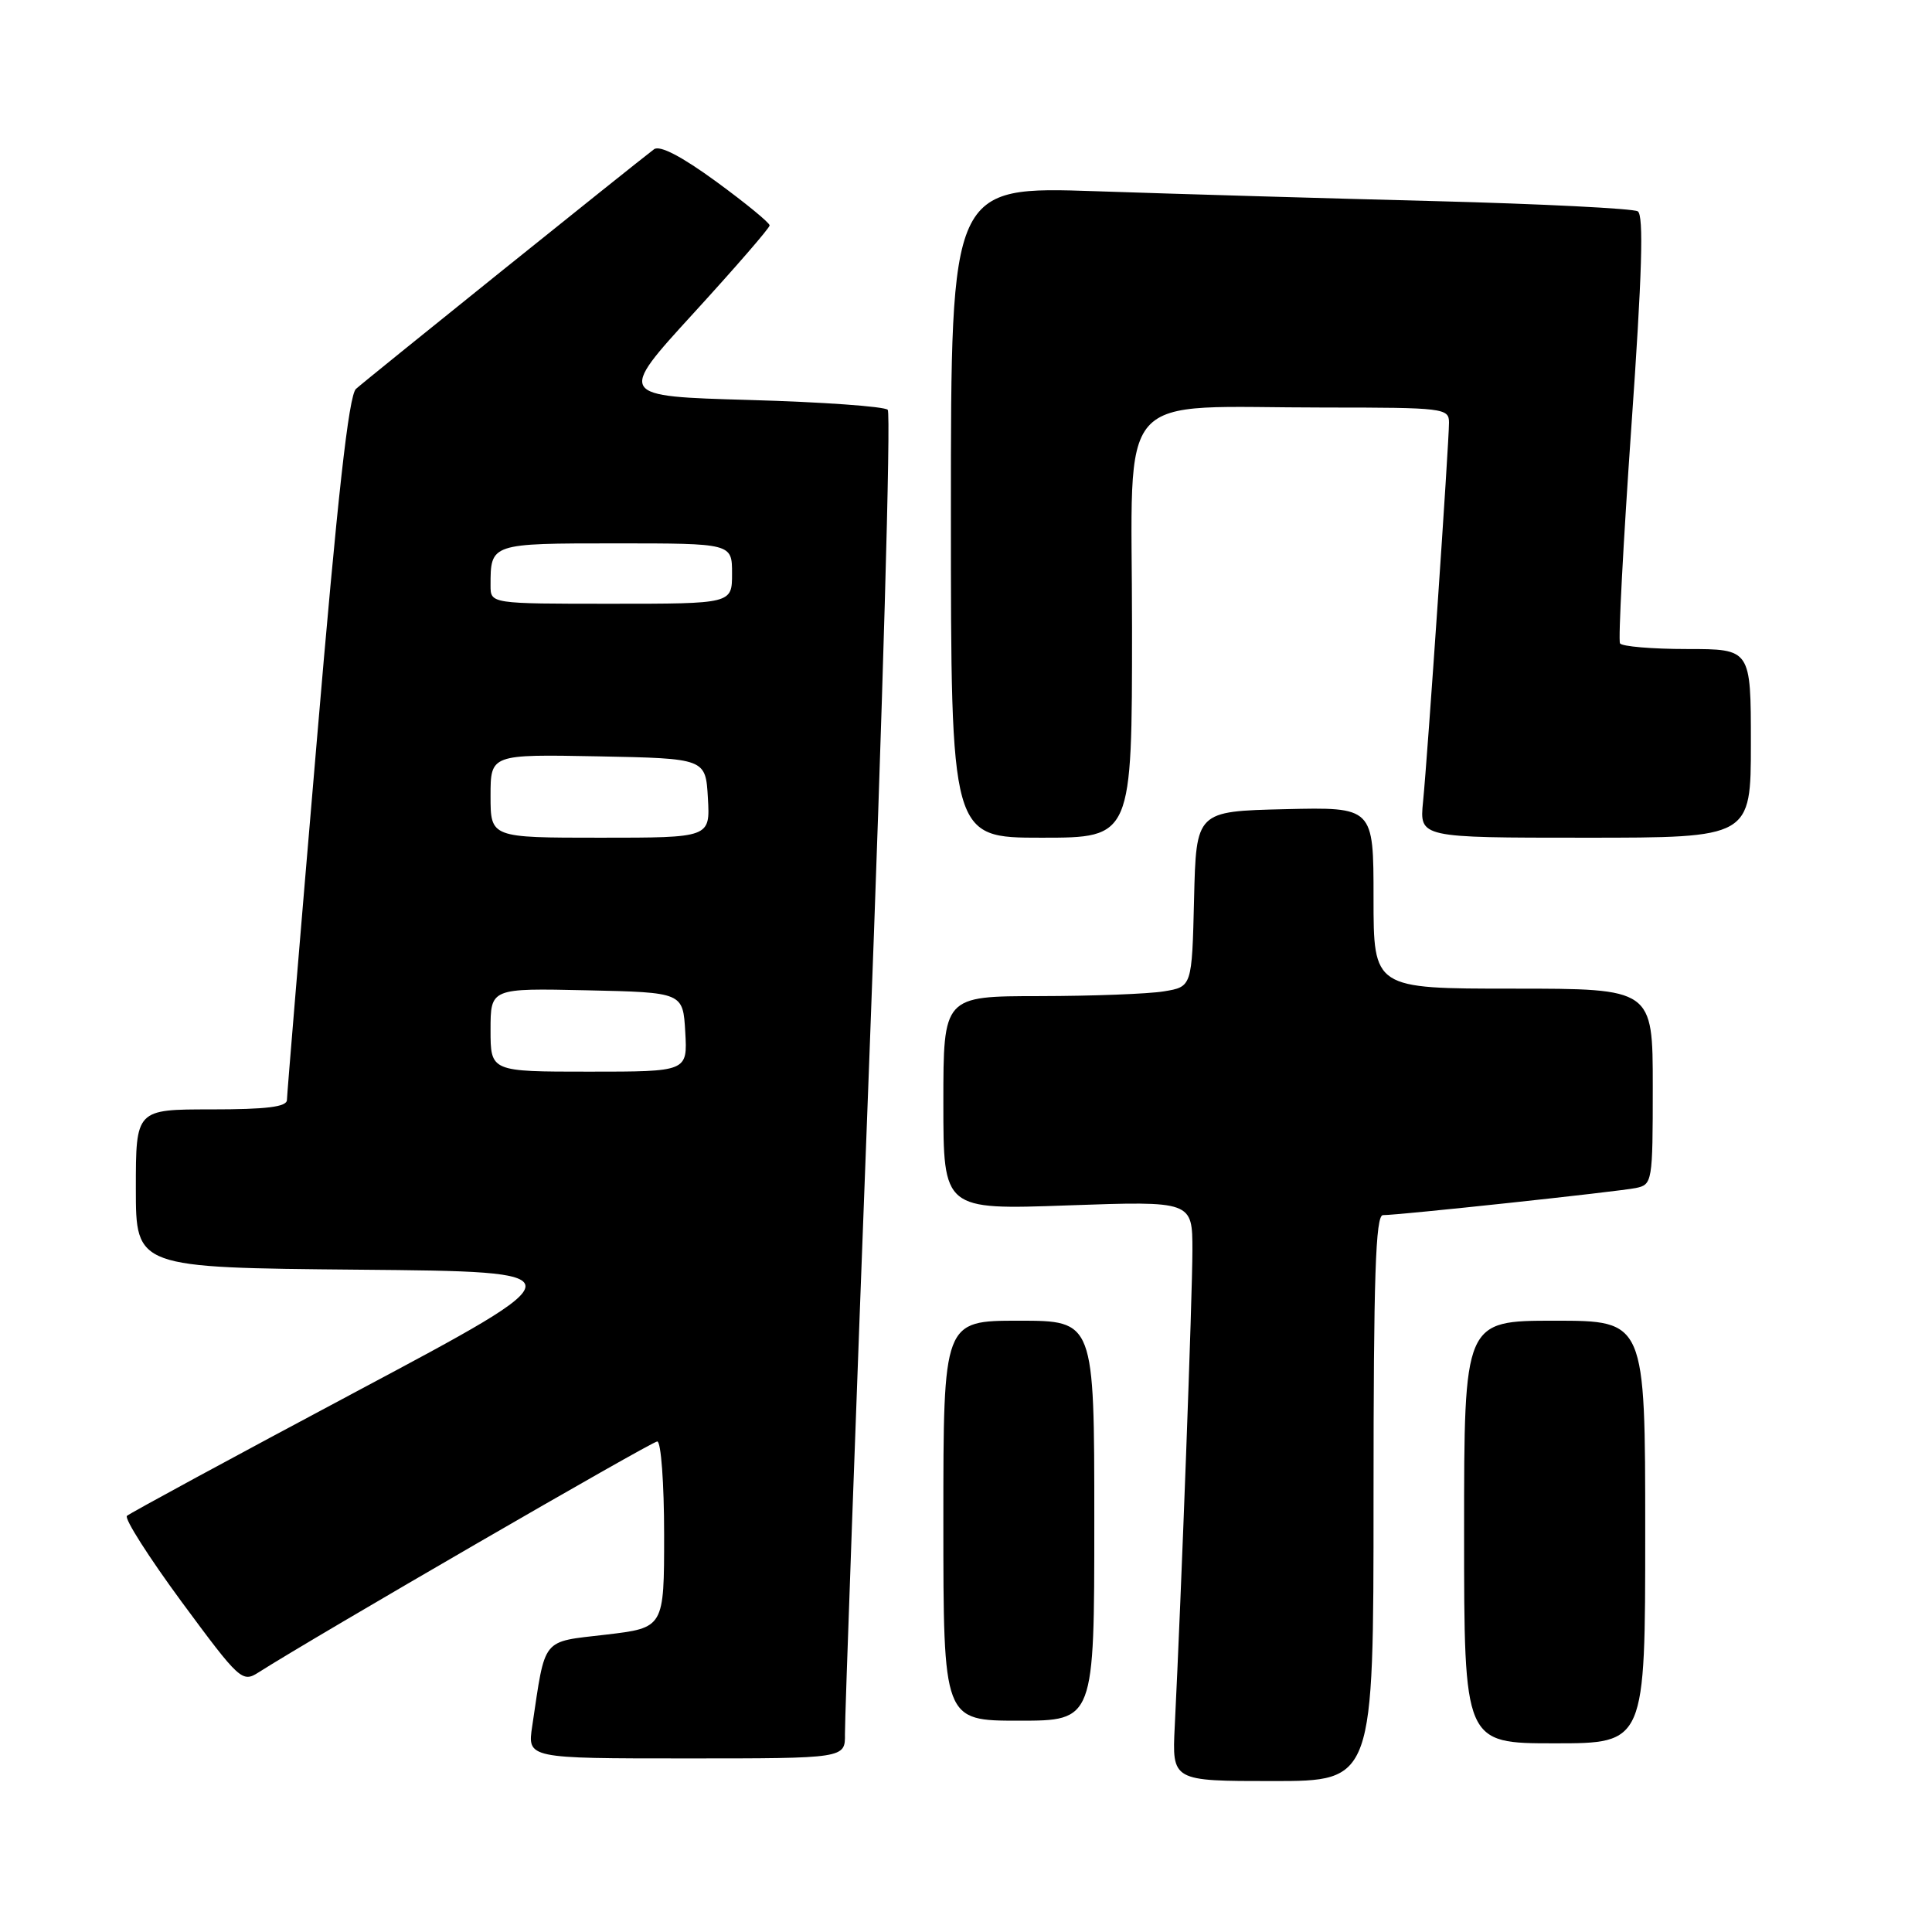 <?xml version="1.0" encoding="UTF-8" standalone="no"?>
<!DOCTYPE svg PUBLIC "-//W3C//DTD SVG 1.1//EN" "http://www.w3.org/Graphics/SVG/1.1/DTD/svg11.dtd" >
<svg xmlns="http://www.w3.org/2000/svg" xmlns:xlink="http://www.w3.org/1999/xlink" version="1.1" viewBox="0 0 256 256">
 <g >
 <path fill="currentColor"
d=" M 182.00 198.50 C 182.00 169.16 182.27 161.00 183.25 161.01 C 185.32 161.02 214.32 157.91 216.75 157.42 C 218.94 156.97 219.00 156.64 219.00 143.98 C 219.00 131.00 219.00 131.00 200.50 131.00 C 182.00 131.00 182.00 131.00 182.00 118.97 C 182.00 106.94 182.00 106.94 170.25 107.22 C 158.50 107.50 158.50 107.50 158.22 119.12 C 157.94 130.75 157.94 130.75 154.22 131.36 C 152.17 131.70 144.76 131.98 137.75 131.99 C 125.00 132.00 125.00 132.00 125.00 146.15 C 125.00 160.31 125.00 160.31 141.50 159.72 C 158.00 159.14 158.00 159.14 158.00 165.68 C 158.00 171.63 156.54 211.02 155.66 228.75 C 155.30 236.00 155.30 236.00 168.65 236.00 C 182.00 236.00 182.00 236.00 182.00 198.50 Z  M 111.96 229.75 C 111.93 227.96 113.38 187.93 115.17 140.80 C 116.96 93.66 118.07 54.74 117.63 54.30 C 117.19 53.86 108.96 53.27 99.34 53.00 C 81.84 52.50 81.84 52.50 91.90 41.50 C 97.43 35.45 101.97 30.22 101.98 29.87 C 101.99 29.53 98.81 26.92 94.91 24.07 C 90.31 20.71 87.42 19.21 86.66 19.78 C 83.96 21.82 48.38 50.42 47.17 51.53 C 46.21 52.40 44.72 65.77 41.94 98.62 C 39.79 123.85 38.03 145.06 38.02 145.75 C 38.01 146.67 35.32 147.00 28.00 147.00 C 18.00 147.00 18.00 147.00 18.00 157.49 C 18.00 167.97 18.00 167.97 47.52 168.24 C 77.04 168.50 77.04 168.50 47.27 184.36 C 30.90 193.08 17.20 200.51 16.82 200.86 C 16.45 201.21 19.72 206.34 24.08 212.27 C 31.76 222.67 32.10 222.98 34.26 221.60 C 41.61 216.91 86.34 191.00 87.09 191.00 C 87.59 191.00 88.00 196.56 88.00 203.35 C 88.00 215.69 88.00 215.69 80.28 216.60 C 71.66 217.61 72.31 216.81 70.52 228.73 C 69.88 233.00 69.88 233.00 90.94 233.00 C 112.00 233.00 112.00 233.00 111.96 229.75 Z  M 218.00 203.00 C 218.00 175.00 218.00 175.00 206.00 175.00 C 194.00 175.00 194.00 175.00 194.00 203.00 C 194.00 231.00 194.00 231.00 206.00 231.00 C 218.00 231.00 218.00 231.00 218.00 203.00 Z  M 145.00 201.50 C 145.00 175.00 145.00 175.00 135.00 175.00 C 125.00 175.00 125.00 175.00 125.00 201.50 C 125.00 228.00 125.00 228.00 135.00 228.00 C 145.00 228.00 145.00 228.00 145.00 201.50 Z  M 150.00 83.14 C 150.00 50.88 147.25 54.00 175.64 54.00 C 191.29 54.00 192.00 54.09 192.00 55.99 C 192.00 58.66 189.16 100.28 188.56 106.25 C 188.09 111.00 188.09 111.00 210.05 111.00 C 232.00 111.00 232.00 111.00 232.00 98.50 C 232.00 86.00 232.00 86.00 223.56 86.00 C 218.92 86.00 214.91 85.66 214.66 85.25 C 214.41 84.84 215.09 71.94 216.16 56.60 C 217.59 36.29 217.82 28.50 217.01 28.00 C 216.39 27.63 204.33 27.02 190.20 26.65 C 176.06 26.29 155.84 25.70 145.25 25.34 C 126.00 24.69 126.00 24.69 126.00 67.84 C 126.00 111.00 126.00 111.00 138.00 111.00 C 150.00 111.00 150.00 111.00 150.00 83.14 Z  M 65.00 136.47 C 65.00 130.94 65.00 130.94 77.75 131.22 C 90.50 131.50 90.50 131.50 90.80 136.75 C 91.10 142.00 91.10 142.00 78.05 142.00 C 65.00 142.00 65.00 142.00 65.00 136.47 Z  M 65.00 105.47 C 65.00 99.95 65.00 99.95 79.25 100.22 C 93.50 100.50 93.50 100.50 93.80 105.75 C 94.10 111.00 94.10 111.00 79.55 111.00 C 65.00 111.00 65.00 111.00 65.00 105.47 Z  M 65.00 77.58 C 65.00 72.00 64.99 72.00 81.61 72.00 C 97.00 72.00 97.00 72.00 97.00 76.00 C 97.00 80.00 97.00 80.00 81.00 80.00 C 65.00 80.00 65.00 80.00 65.00 77.58 Z "/>
</g>
</svg>
